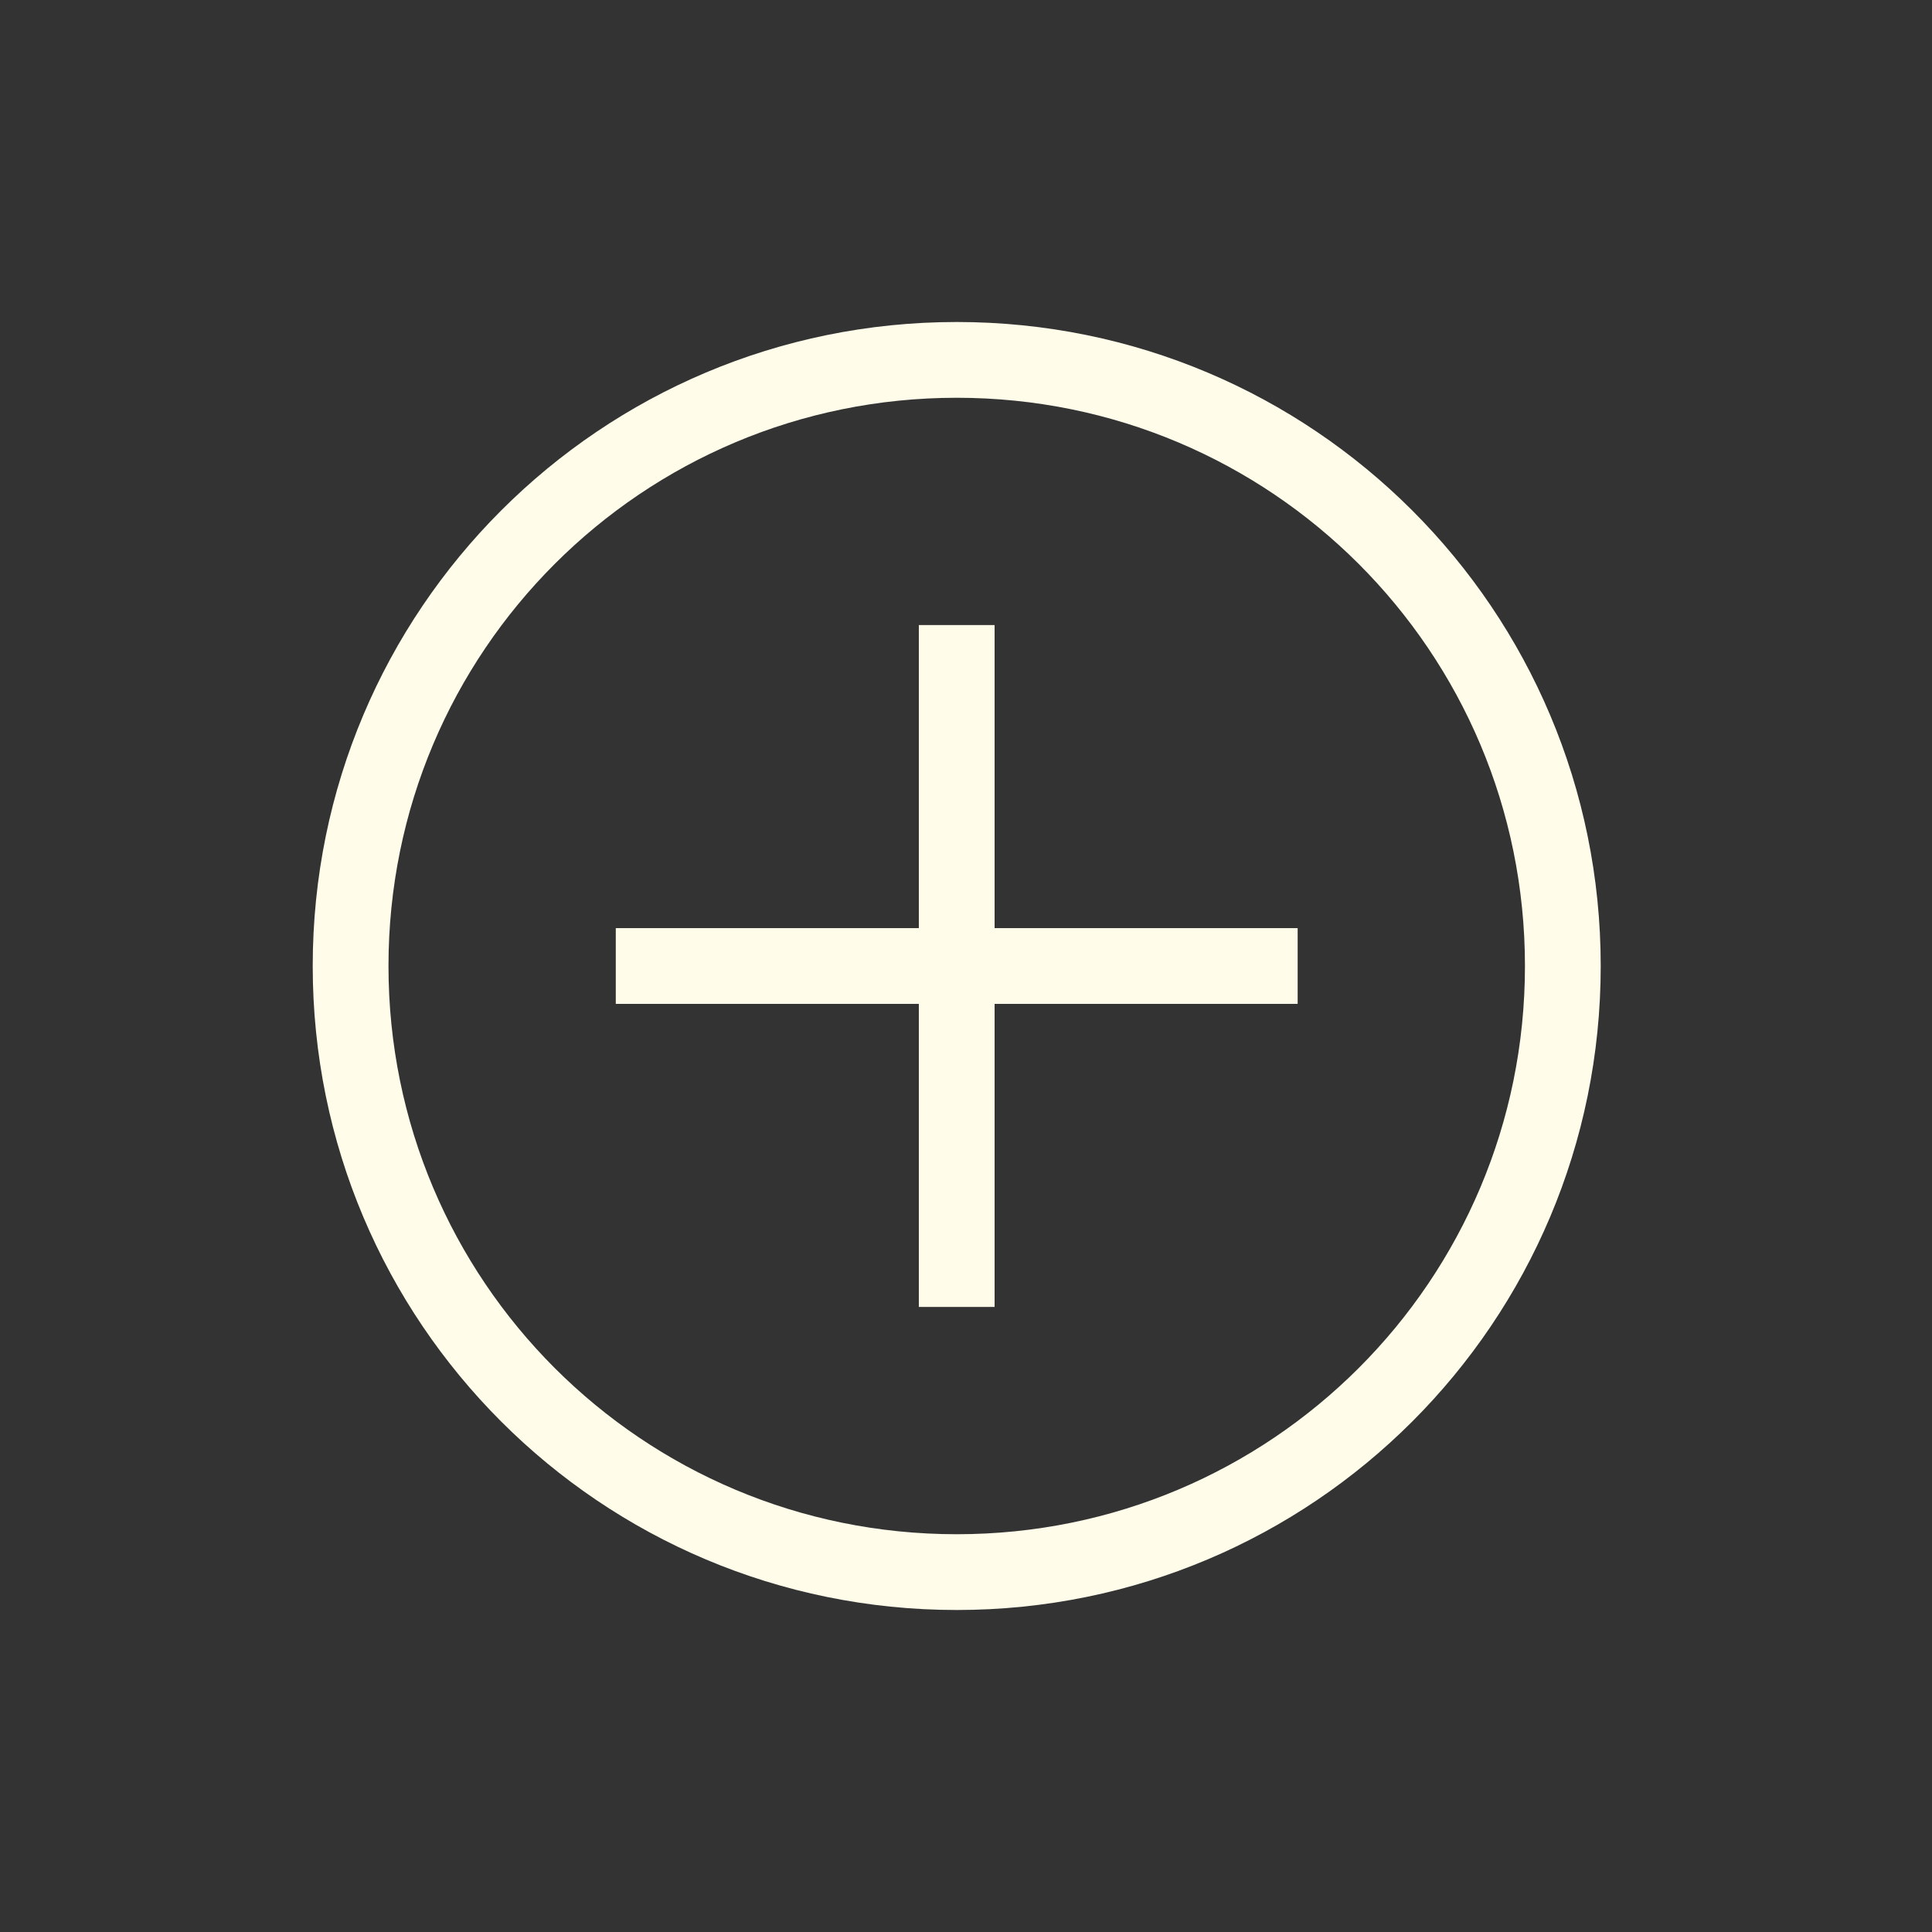 <svg width="51" height="51" viewBox="0 0 51 51" fill="none" xmlns="http://www.w3.org/2000/svg">
<rect x="0" y="0" width="51" height="51" fill="#333333" stroke="none"/>
<path d="M25.255 42.5C15.855 42.5 8.255 34.9 8.255 25.5C8.255 16.1 15.855 8.5 25.255 8.5C34.655 8.5 42.255 16.1 42.255 25.5C42.255 34.9 34.655 42.5 25.255 42.5ZM25.255 10.5C16.955 10.5 10.255 17.2 10.255 25.5C10.255 33.8 16.955 40.5 25.255 40.5C33.555 40.5 40.255 33.8 40.255 25.5C40.255 17.2 33.555 10.5 25.255 10.5Z" fill="#FFFCE9"/>
<path d="M16.255 24.5H34.255V26.5H16.255V24.5Z" fill="#FFFCE9"/>
<path d="M24.255 16.5H26.255V34.5H24.255V16.5Z" fill="#FFFCE9"/>
</svg>
